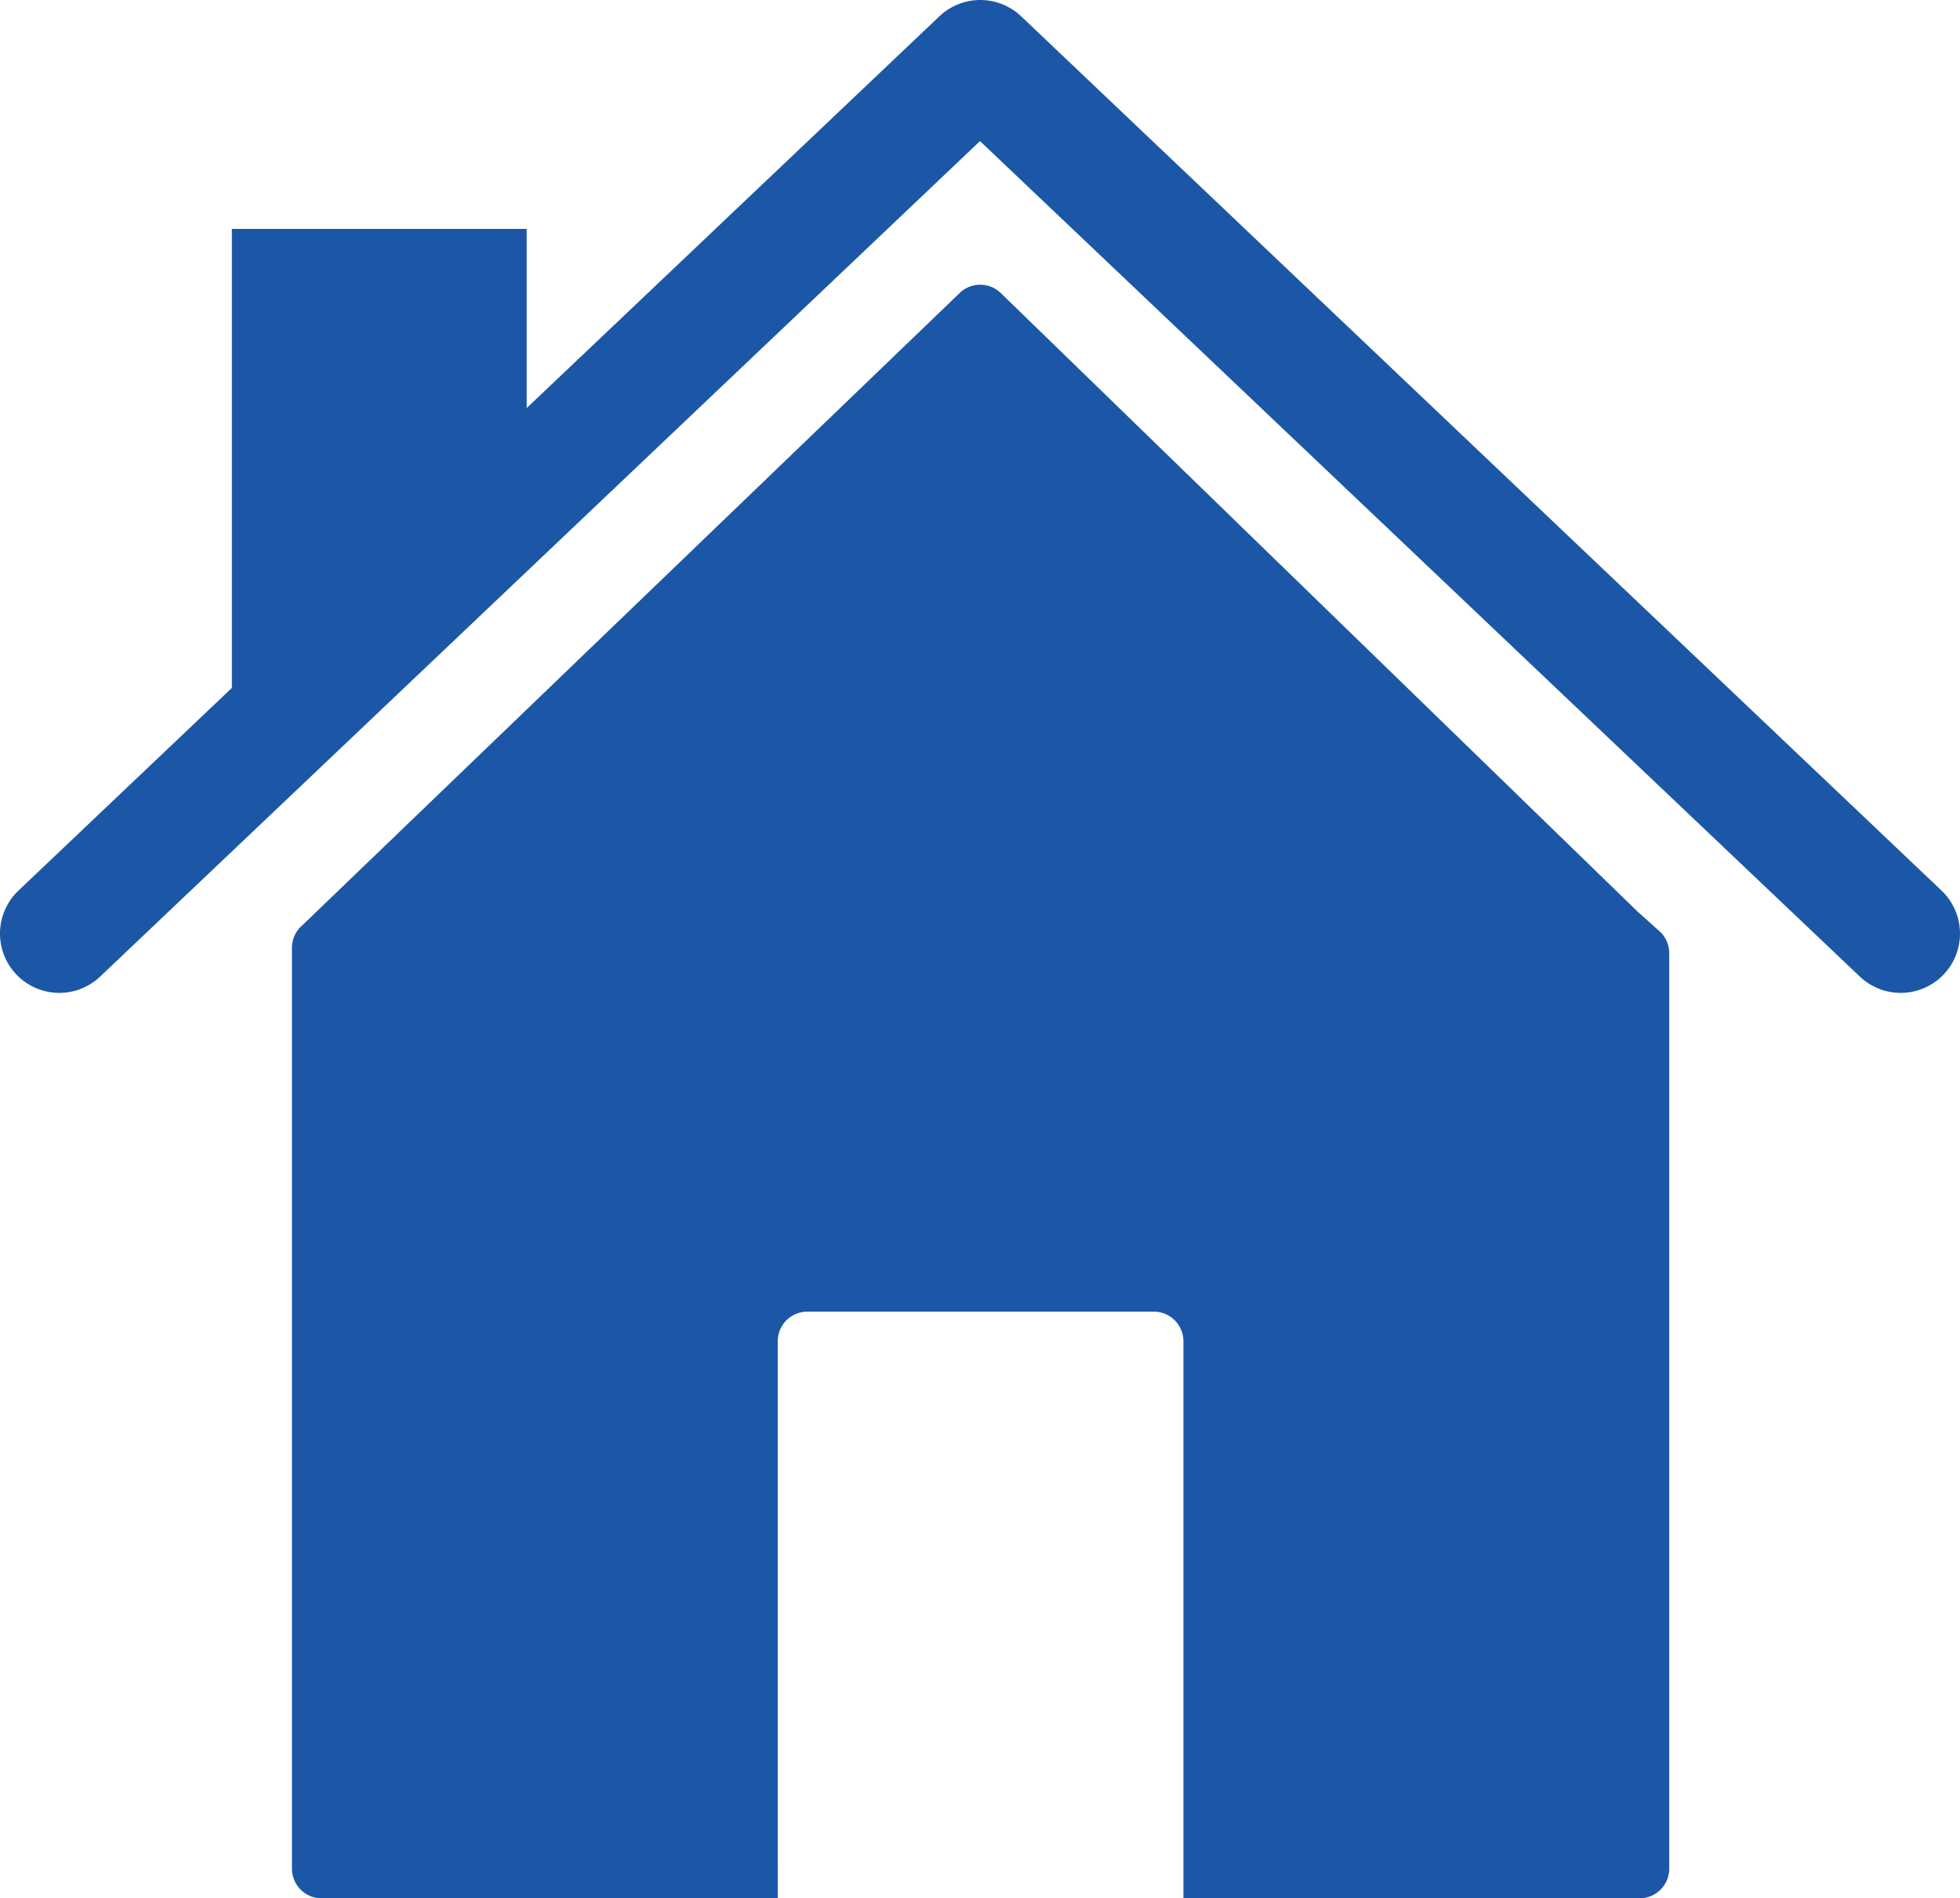 <svg xmlns="http://www.w3.org/2000/svg" viewBox="0 0 368.64 357.05"><defs><style>.cls-1{fill:#1b57a6;fill-rule:evenodd;}</style></defs><g id="Layer_1" data-name="Layer 1"><path class="cls-1" d="M373.9,240.26l-3.91-3.5,0,0L250.17,120.37l0,0h0a5.56,5.56,0,0,0-7.74,0l-121,116.39-2.58,2.48a5.57,5.57,0,0,0-2,4.29V416.72a5.58,5.58,0,0,0,5.59,5.58h85.78V317.53a5.58,5.58,0,0,1,5.58-5.58h65.14a5.58,5.58,0,0,1,5.58,5.58V422.3h85.78a5.58,5.58,0,0,0,5.59-5.58V244.41h0A5.54,5.54,0,0,0,373.9,240.26Z" transform="translate(-61.94 -65.25)"/><path class="cls-1" d="M427.11,232.76,254,68.32a11.17,11.17,0,0,0-15.38,0L161,142V108.31H105.55v86.33L65.41,232.76a11.15,11.15,0,1,0,15.37,16.17L246.26,91.79,411.74,248.93a11.15,11.15,0,1,0,15.37-16.17Z" transform="translate(-61.94 -65.25)"/></g></svg>